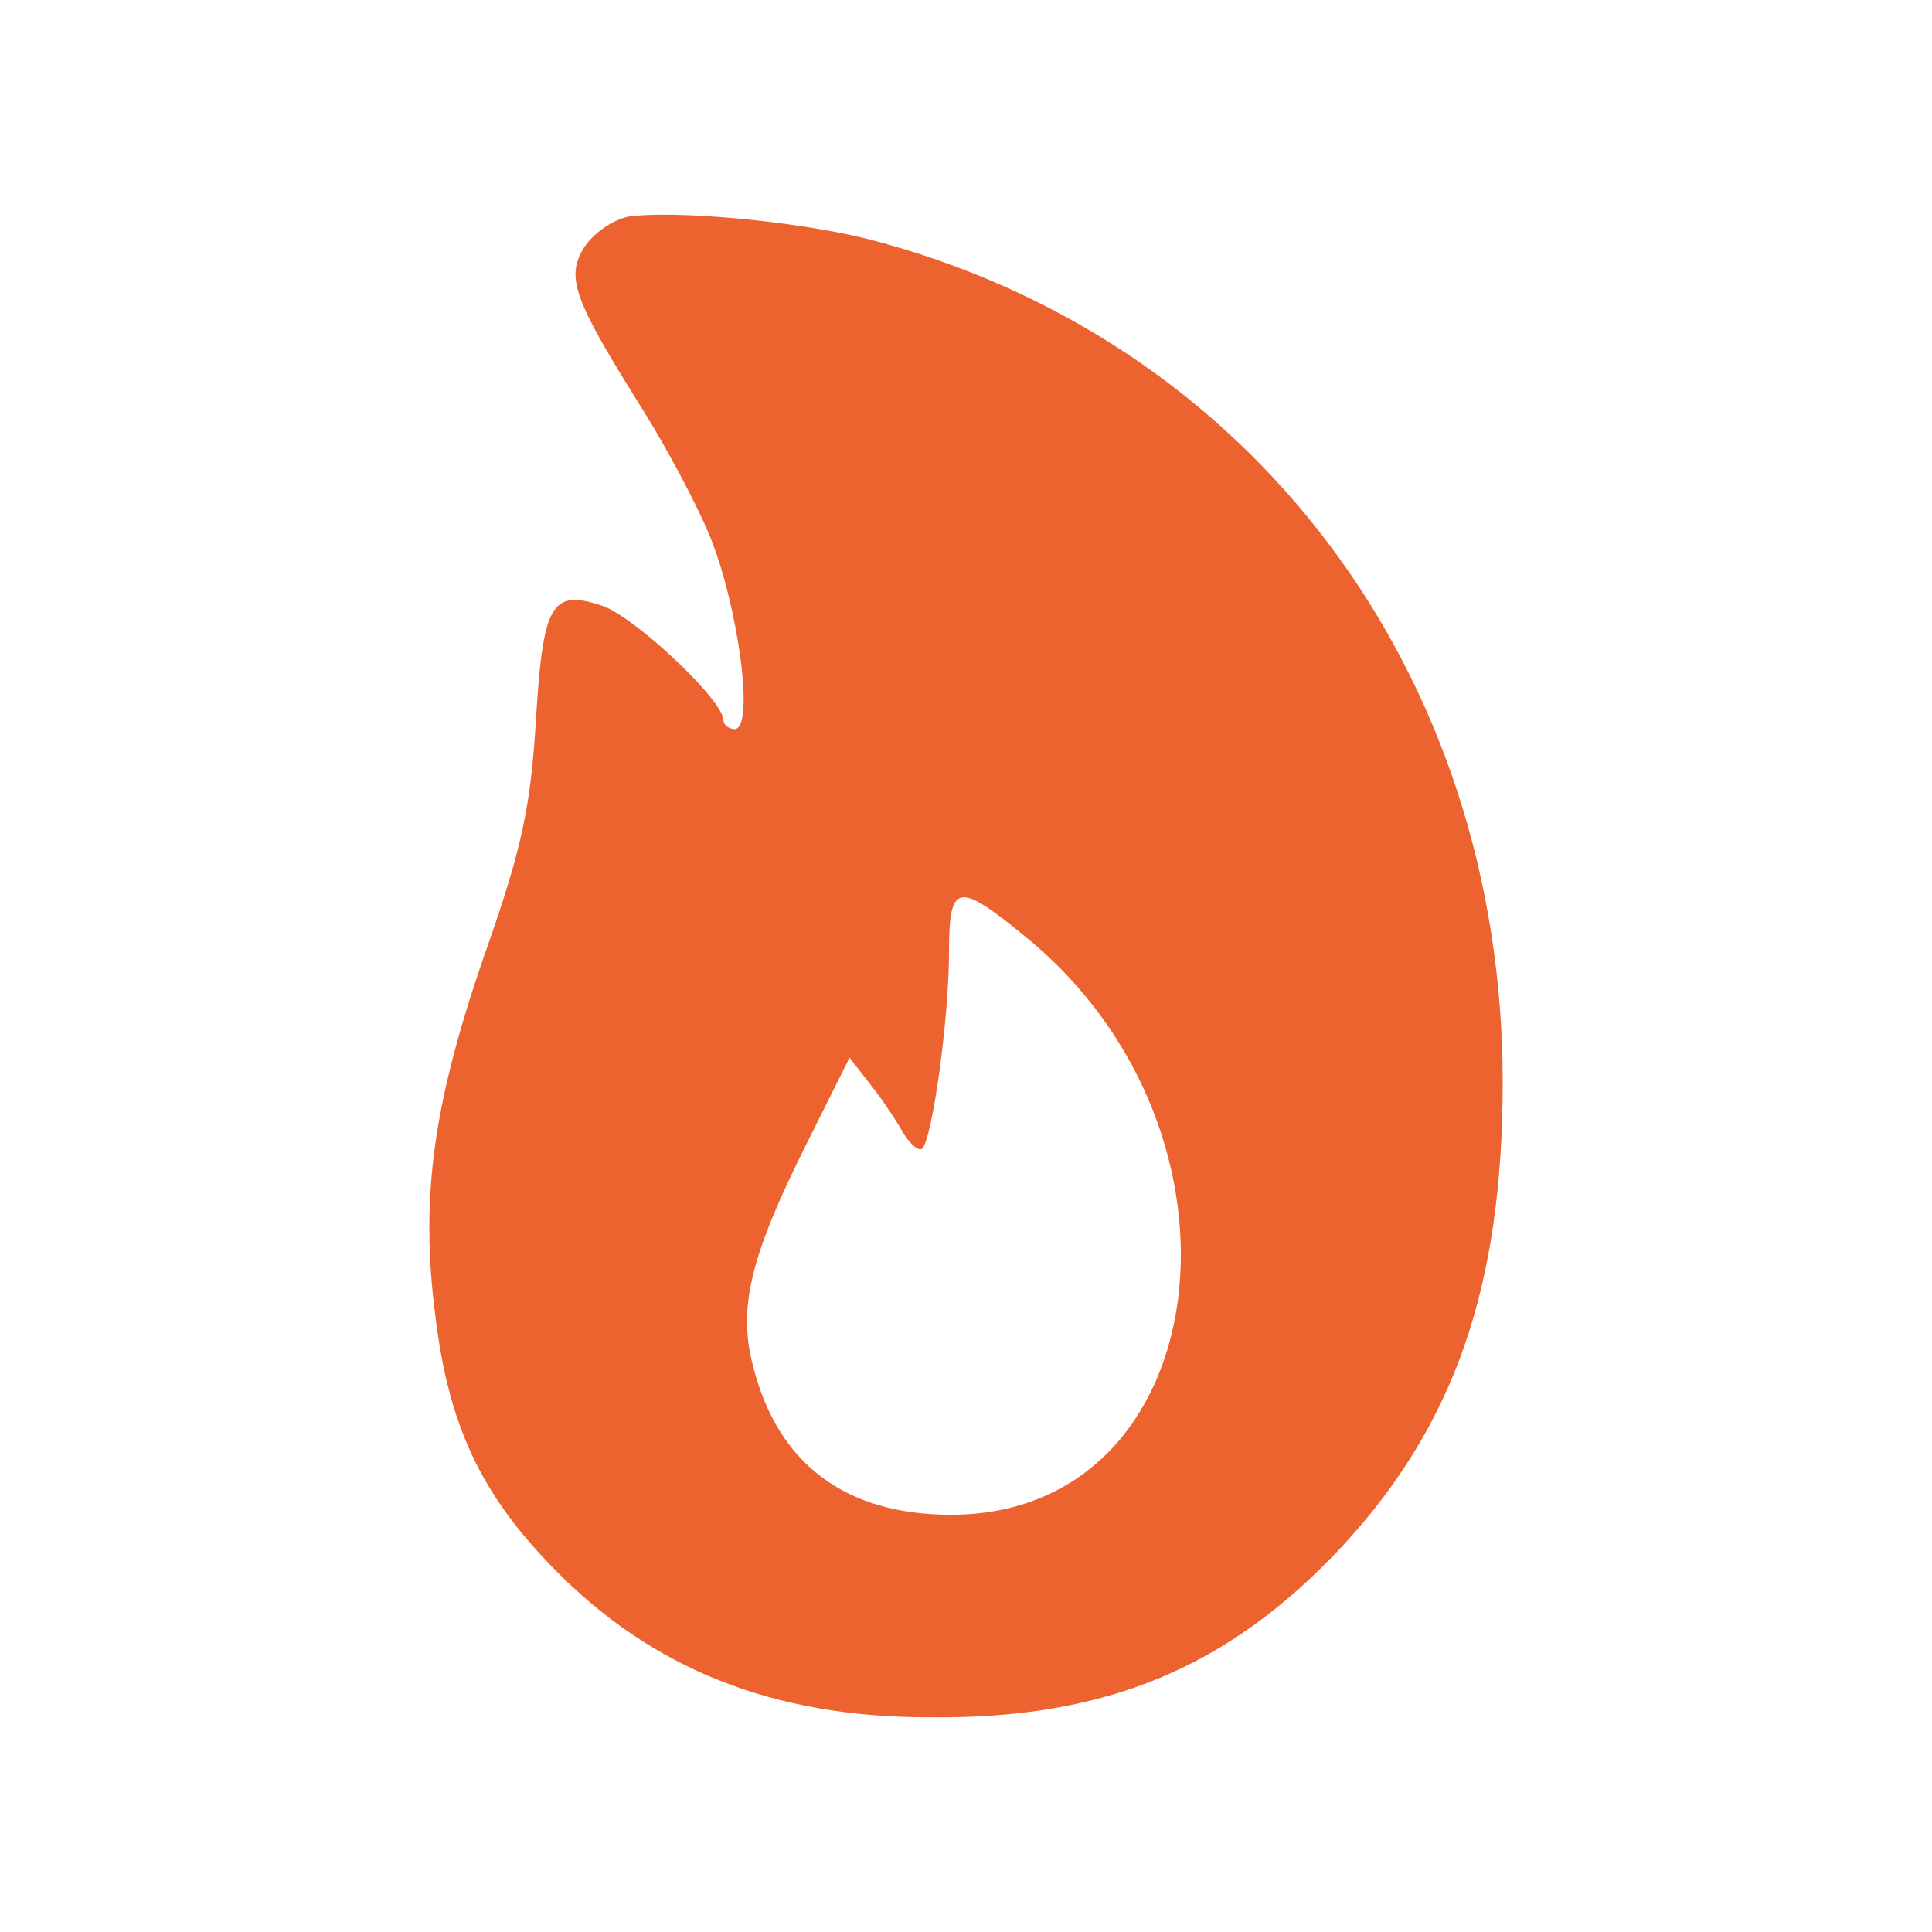 <svg width="29" height="29" viewBox="0 0 29 29" fill="none" xmlns="http://www.w3.org/2000/svg">
<path d="M9.427 3.252C9.197 3.301 8.904 3.501 8.766 3.717C8.489 4.165 8.612 4.497 9.643 6.142C9.966 6.657 10.428 7.504 10.643 8.019C11.074 9.049 11.336 10.943 11.028 10.943C10.936 10.943 10.859 10.876 10.859 10.81C10.859 10.511 9.55 9.282 9.058 9.099C8.273 8.833 8.15 9.049 8.042 10.843C7.965 12.105 7.827 12.753 7.319 14.198C6.503 16.524 6.303 17.953 6.534 19.747C6.734 21.408 7.227 22.438 8.319 23.551C9.781 25.046 11.598 25.777 13.937 25.777C16.599 25.81 18.446 25.029 20.139 23.219C21.832 21.391 22.556 19.315 22.556 16.242C22.556 10.095 18.77 5.062 13.013 3.584C11.936 3.318 10.135 3.152 9.427 3.252ZM15.399 14.066C19 17.006 18.262 22.737 14.275 22.737C12.69 22.737 11.674 21.973 11.305 20.511C11.074 19.631 11.259 18.866 12.105 17.172L12.752 15.876L13.075 16.292C13.26 16.524 13.475 16.856 13.568 17.023C13.675 17.189 13.798 17.288 13.845 17.238C13.998 17.072 14.245 15.278 14.245 14.298C14.245 13.252 14.368 13.219 15.399 14.066Z" fill="#EC6330"/>
</svg>
